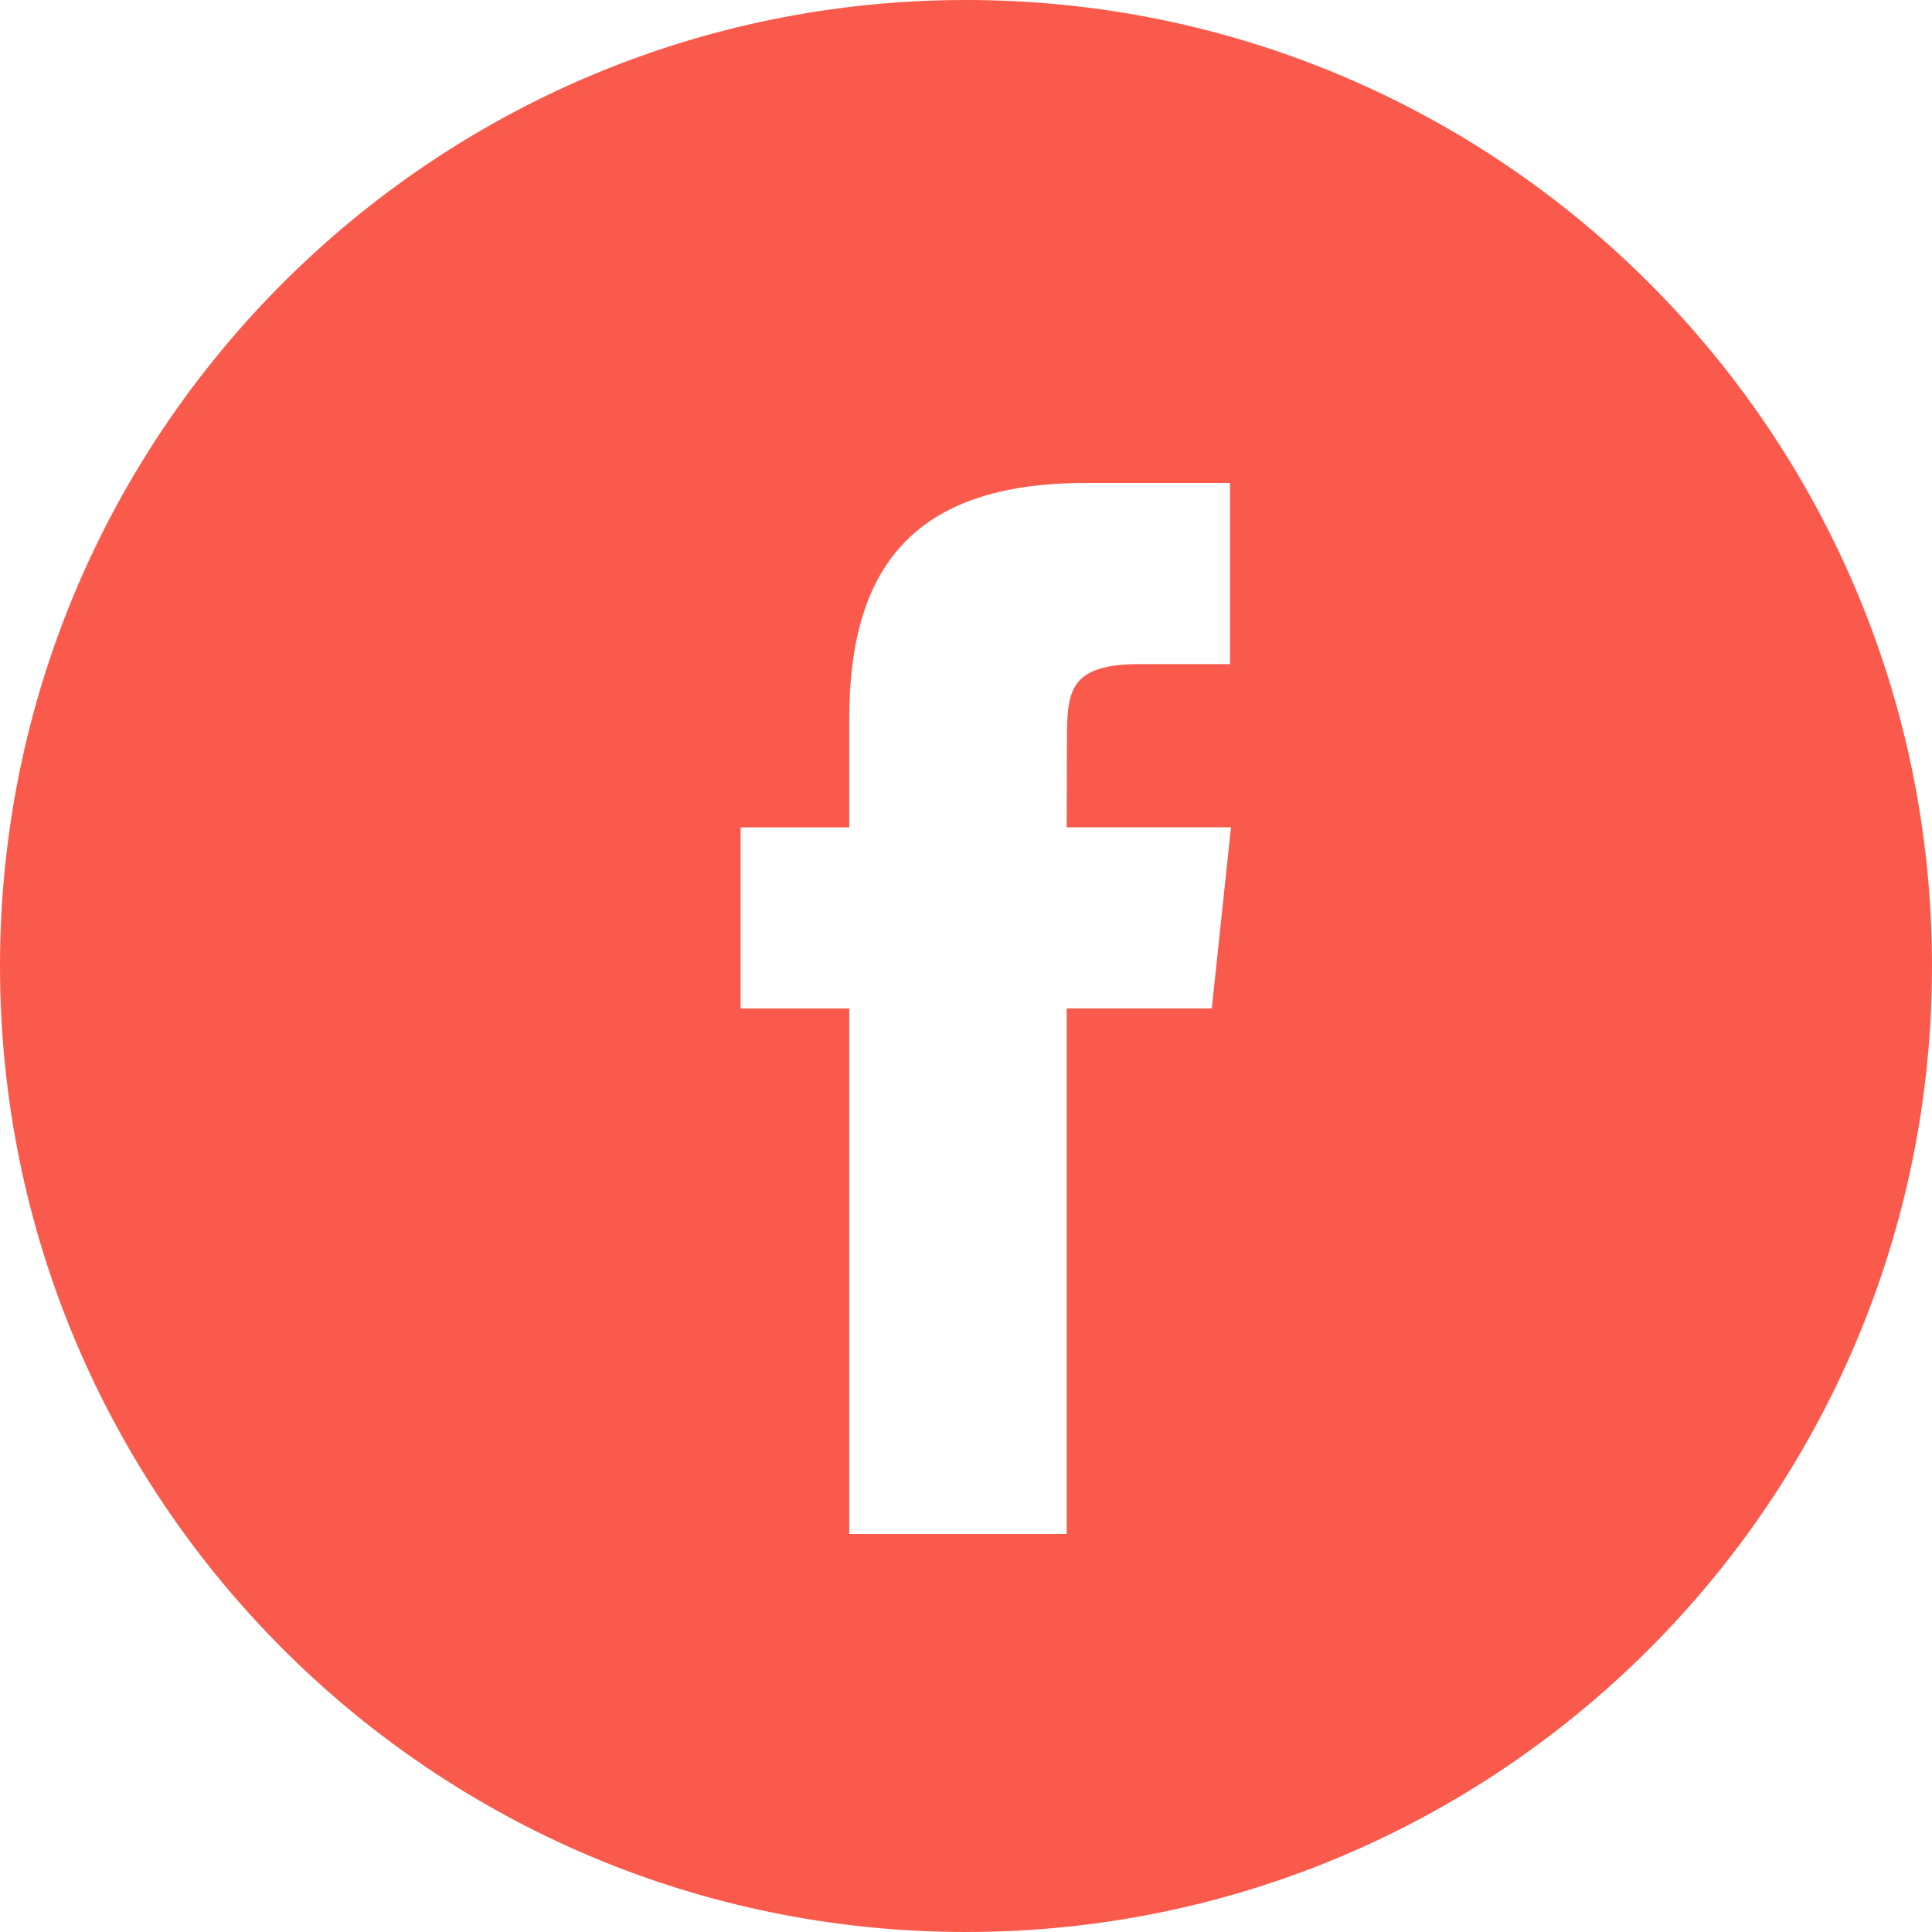 <svg width="50" height="50" viewBox="0 0 50 50" fill="none" xmlns="http://www.w3.org/2000/svg">
<path fill-rule="evenodd" clip-rule="evenodd" d="M25 0C11.193 0 0 11.193 0 25C0 38.807 11.193 50 25 50C38.807 50 50 38.807 50 25C50 11.193 38.807 0 25 0ZM27.606 26.098V39.7H21.979V26.099H19.167V21.412H21.979V18.598C21.979 14.774 23.566 12.5 28.076 12.5H31.832V17.188H29.484C27.729 17.188 27.613 17.843 27.613 19.065L27.606 21.411H31.858L31.361 26.098H27.606Z" fill="#FA5A4C"/>
</svg>
